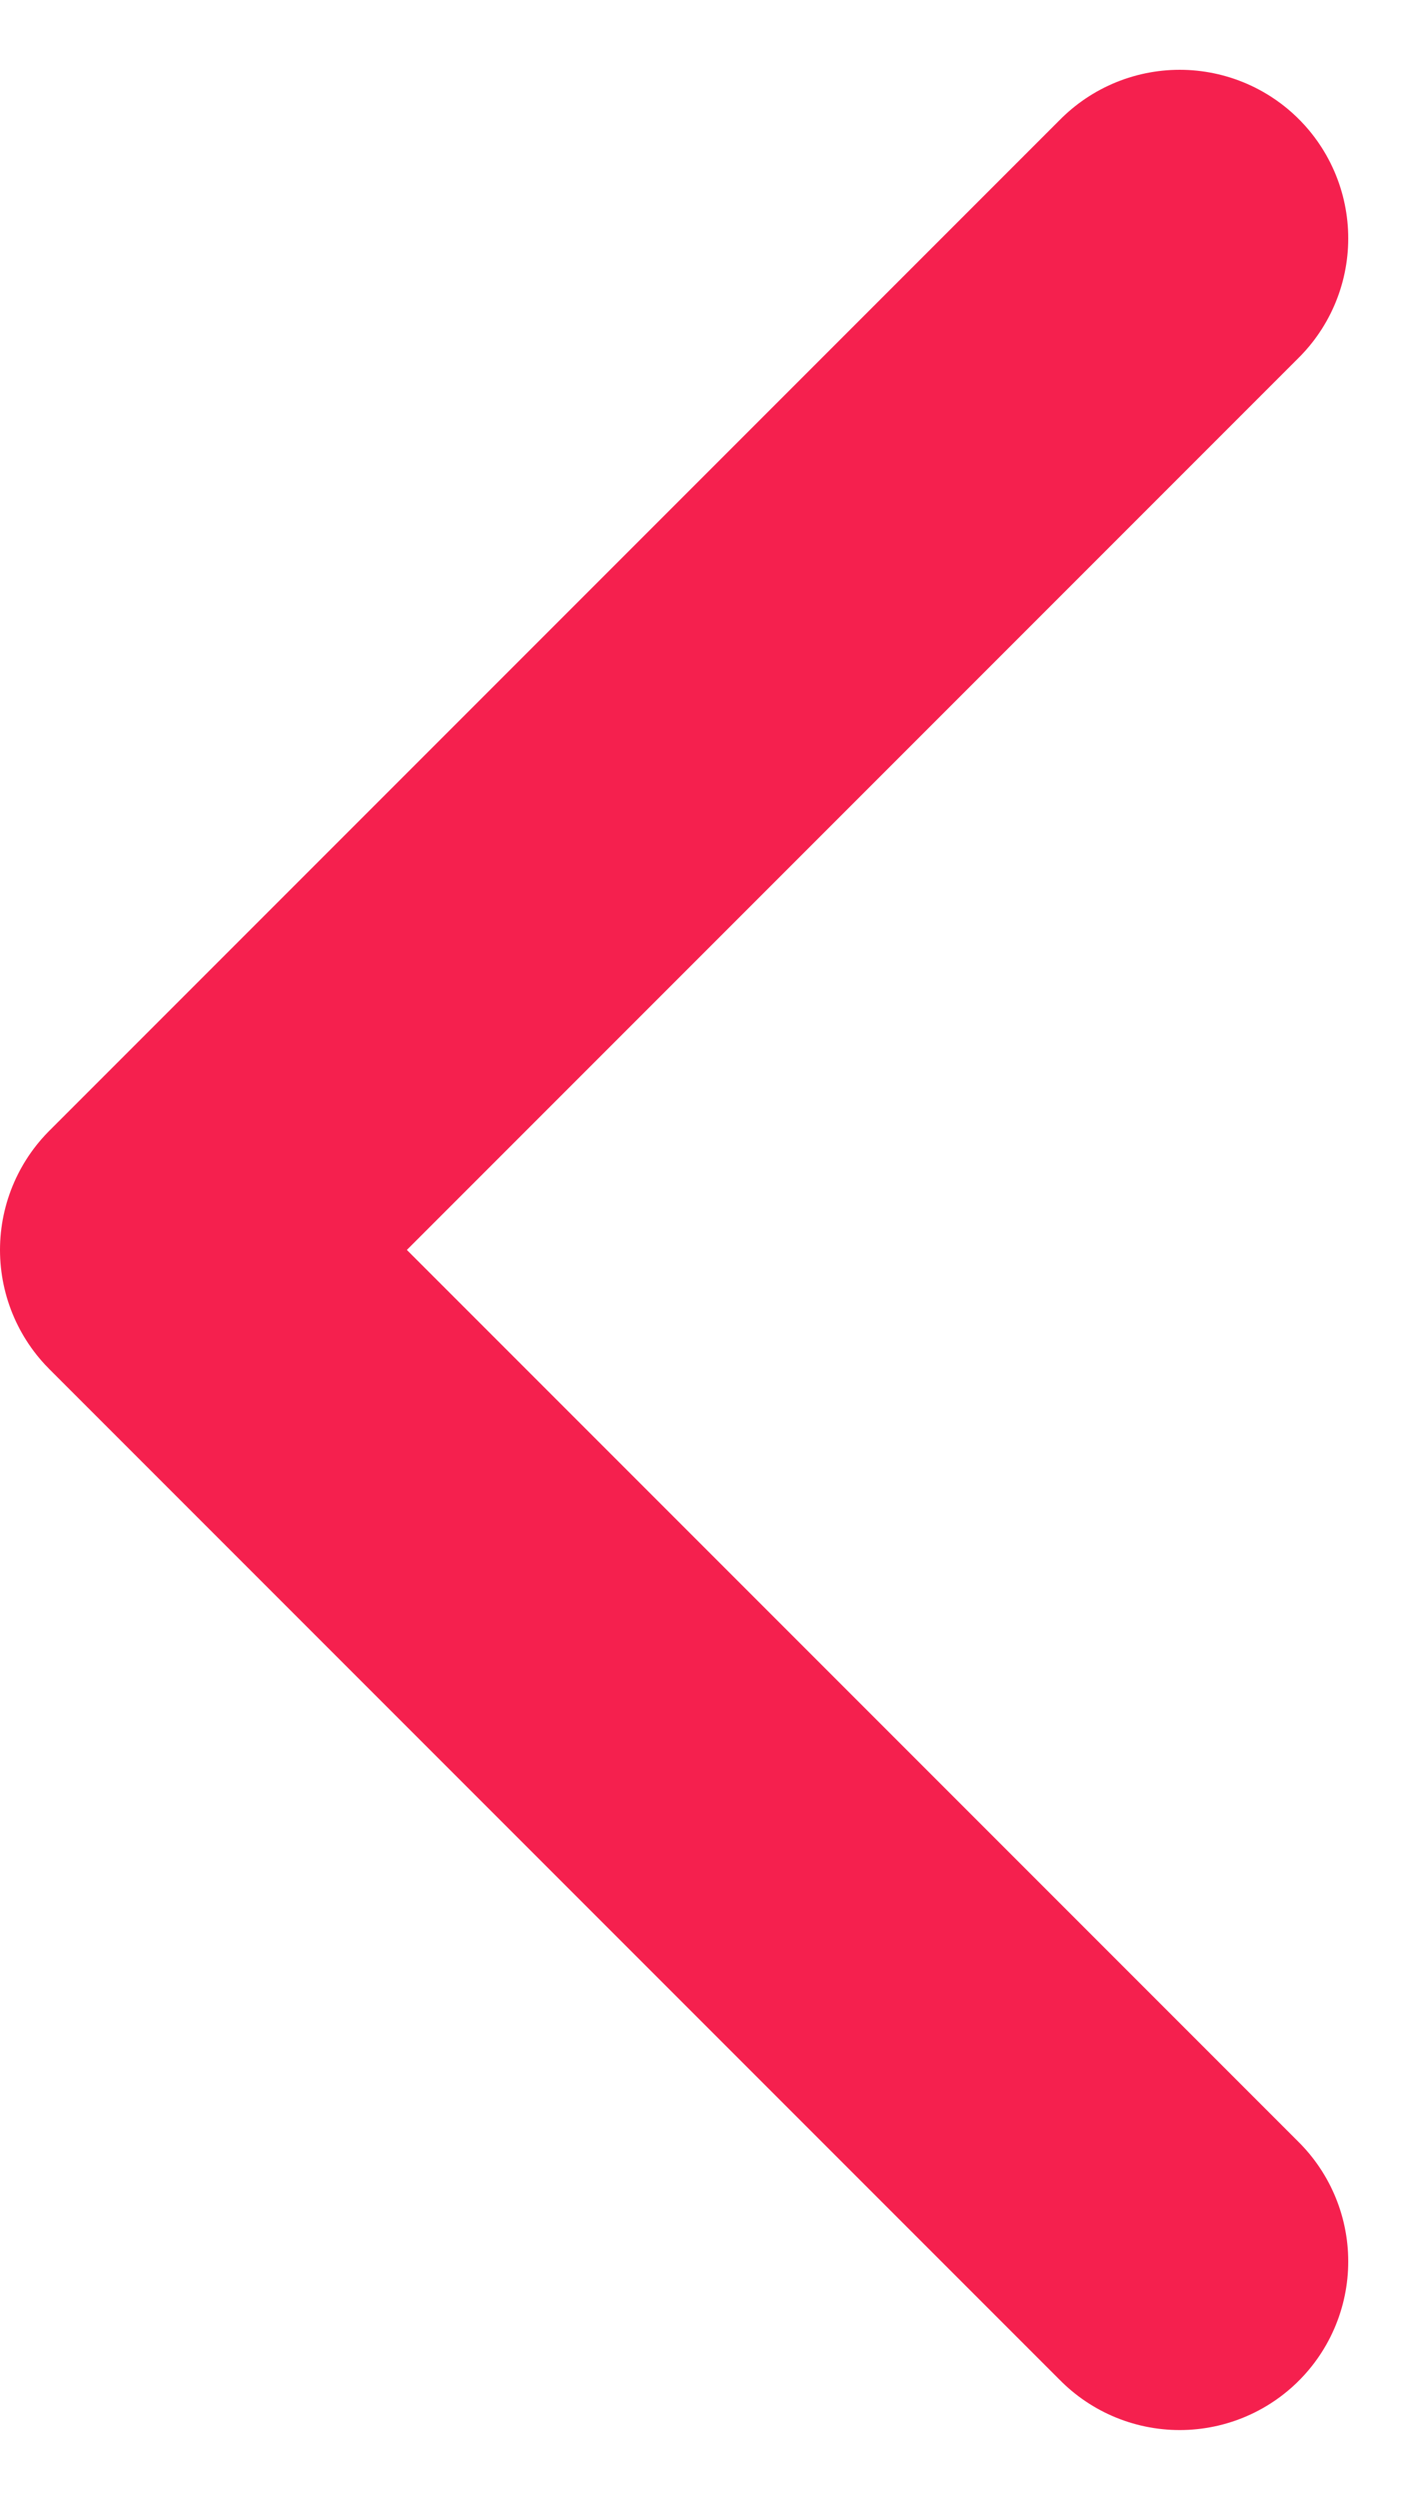<svg xmlns="http://www.w3.org/2000/svg" width="8.414" height="14.828" viewBox="0 0 8.414 14.828">
  <g id="Back_button" data-name="Back button" transform="translate(1 1.414)">
    <path id="Shape" d="M6,12,0,6,6,0" fill="none" stroke="#F5204E" stroke-linecap="round" stroke-linejoin="round" stroke-miterlimit="10" stroke-width="2"/>
  </g>
</svg>
